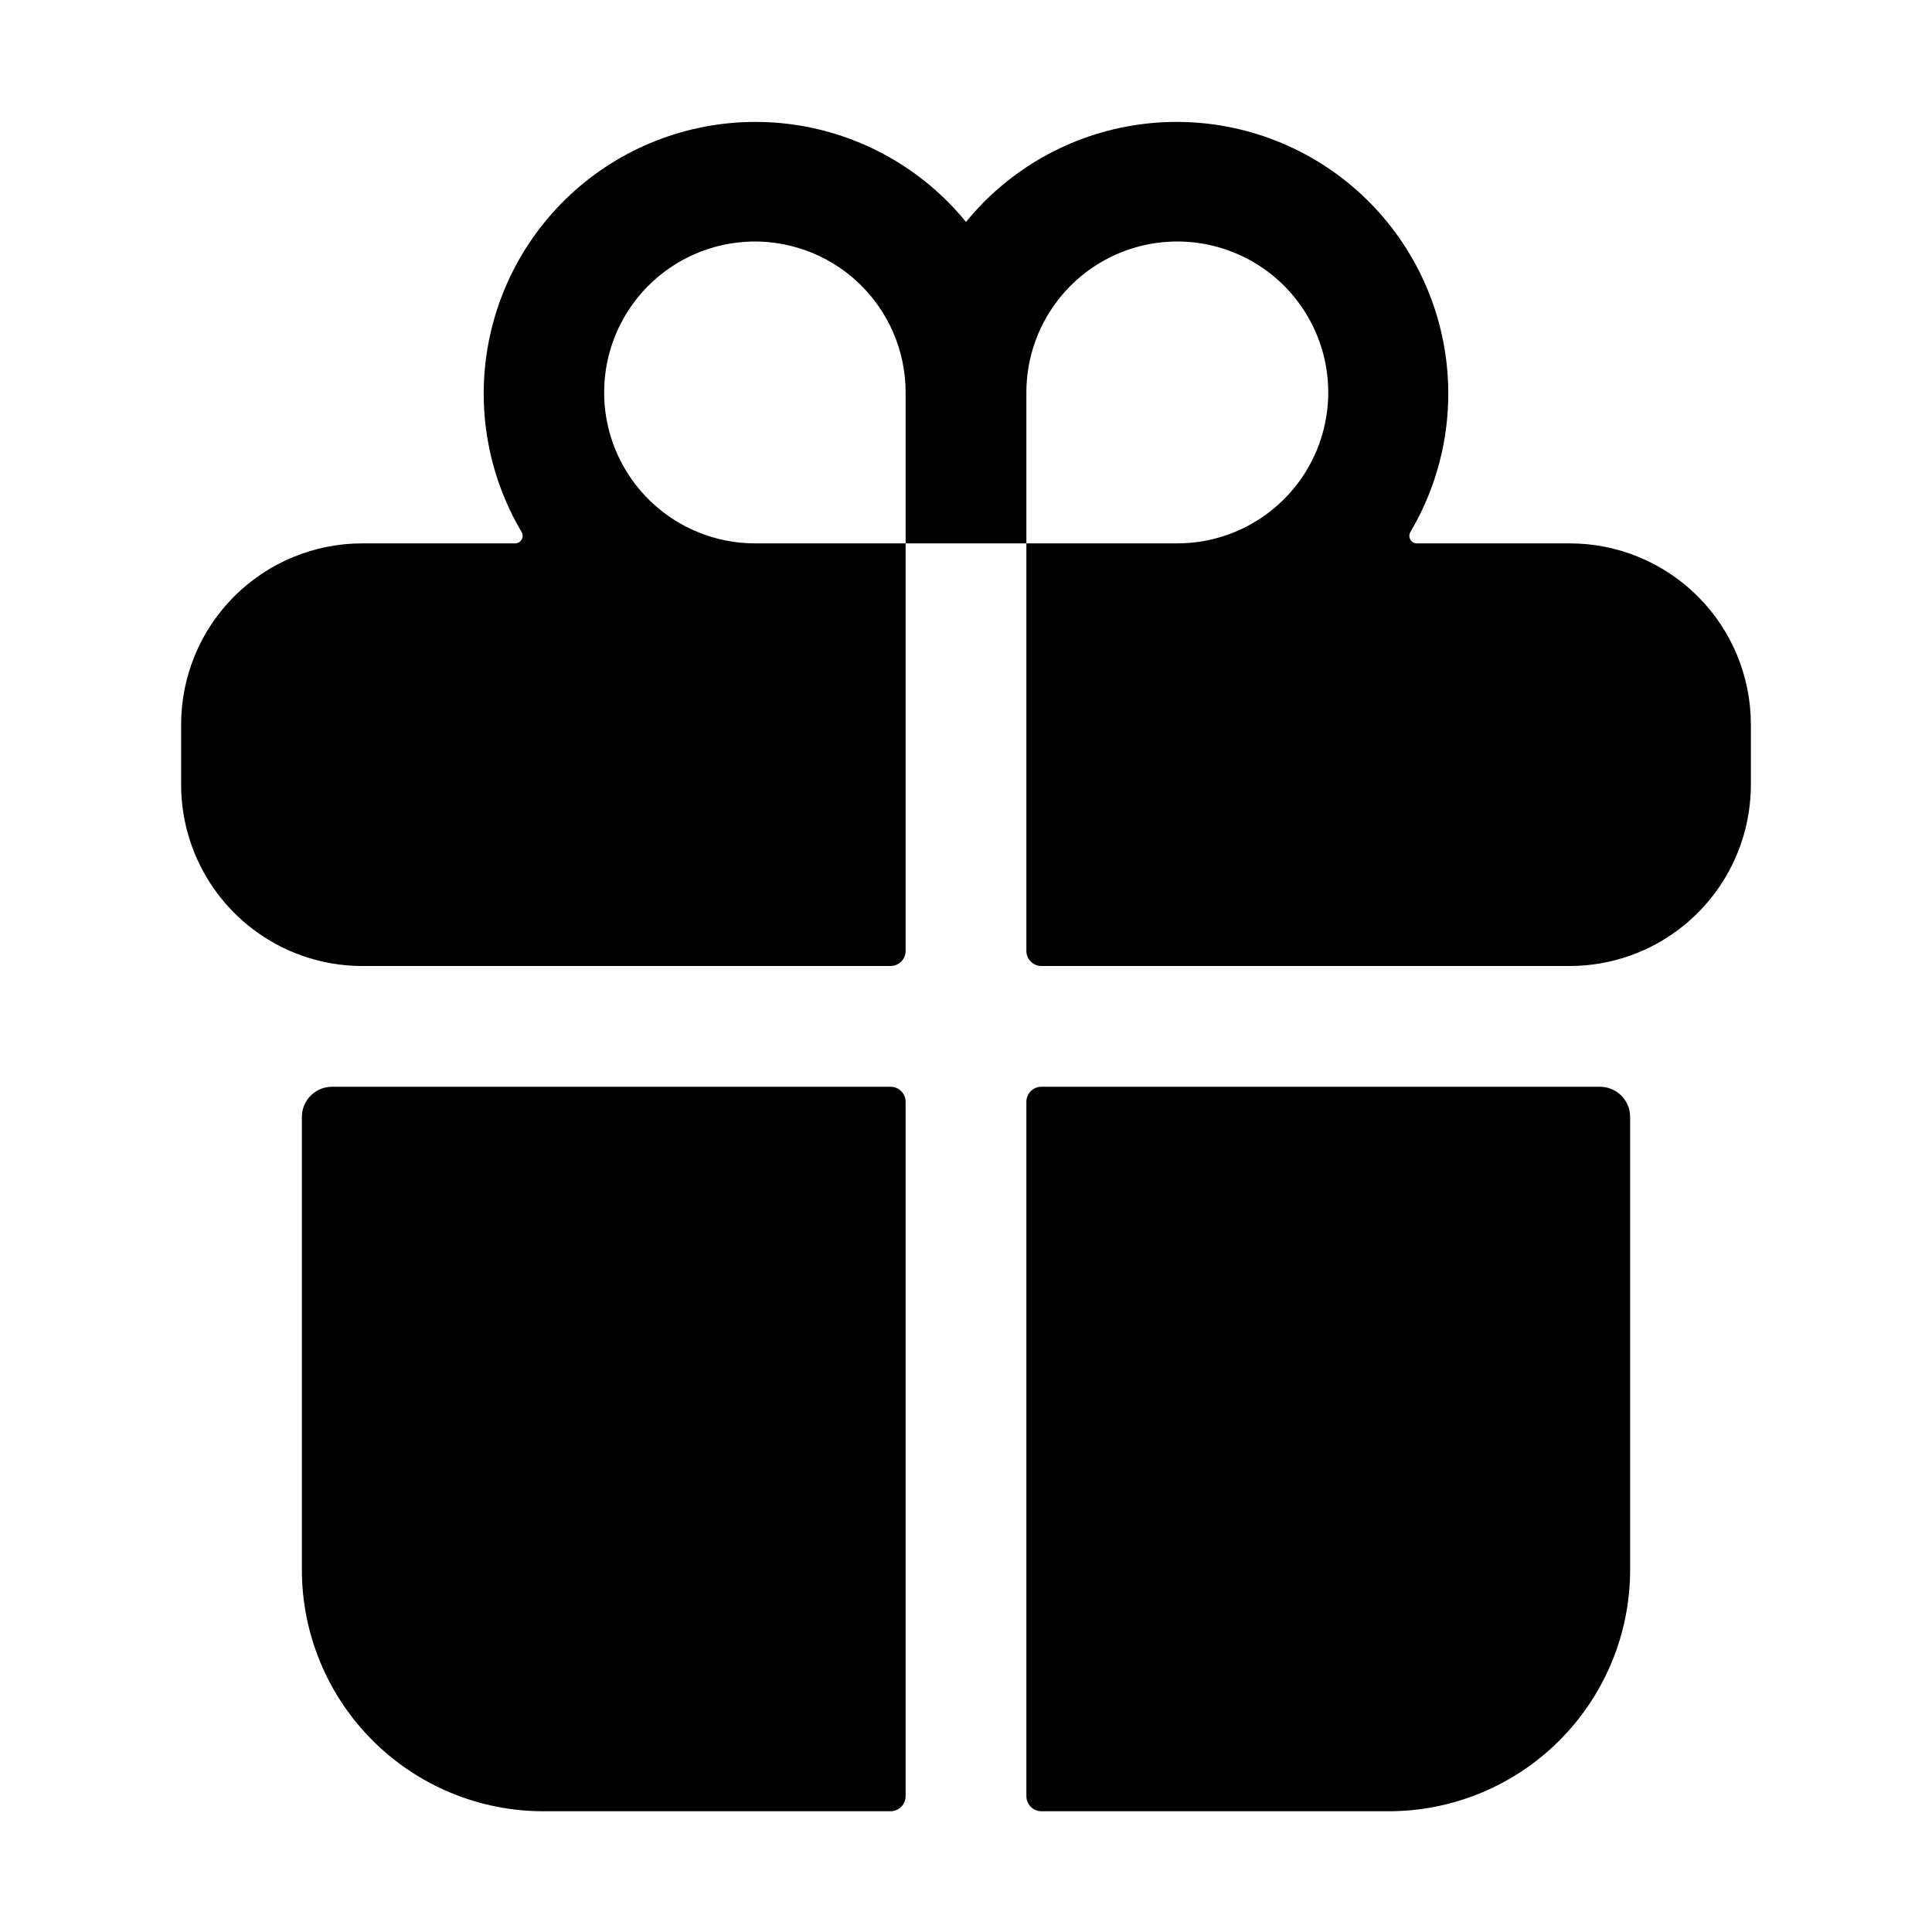 <svg width="220" height="220" viewBox="0 0 220 220" fill="none" xmlns="http://www.w3.org/2000/svg">
<path d="M34.375 178.75C34.375 186.043 37.272 193.038 42.43 198.195C47.587 203.353 54.581 206.25 61.875 206.25H101.406C101.862 206.25 102.299 206.069 102.622 205.747C102.944 205.424 103.125 204.987 103.125 204.531V125.469C103.125 125.013 102.944 124.576 102.622 124.253C102.299 123.931 101.862 123.75 101.406 123.75H37.812C36.901 123.75 36.026 124.112 35.382 124.757C34.737 125.401 34.375 126.276 34.375 127.188V178.75ZM103.125 108.281V61.875H116.875V108.281C116.875 108.737 117.056 109.174 117.378 109.497C117.701 109.819 118.138 110 118.594 110H178.75C181.092 110 183.417 109.6 185.625 108.818C189.643 107.392 193.121 104.758 195.583 101.277C198.044 97.796 199.369 93.638 199.375 89.375V82.5C199.375 77.03 197.202 71.784 193.334 67.916C189.466 64.048 184.22 61.875 178.75 61.875H161.33C161.181 61.873 161.034 61.831 160.906 61.755C160.777 61.678 160.67 61.57 160.597 61.439C160.523 61.309 160.484 61.162 160.485 61.012C160.485 60.862 160.525 60.716 160.6 60.586C164.578 53.869 165.87 45.897 164.217 38.268C162.564 30.639 158.088 23.917 151.686 19.449C145.285 14.982 137.431 13.1 129.7 14.18C121.969 15.26 114.932 19.223 110 25.274C105.068 19.223 98.031 15.26 90.3 14.18C82.569 13.1 74.715 14.982 68.314 19.449C61.912 23.917 57.436 30.639 55.783 38.268C54.13 45.897 55.422 53.869 59.4 60.586C59.475 60.716 59.515 60.862 59.515 61.012C59.516 61.162 59.477 61.309 59.404 61.439C59.33 61.57 59.223 61.678 59.094 61.755C58.966 61.831 58.819 61.873 58.669 61.875H41.25C35.78 61.875 30.534 64.048 26.666 67.916C22.798 71.784 20.625 77.03 20.625 82.5V89.375C20.631 93.638 21.956 97.796 24.417 101.277C26.879 104.758 30.357 107.392 34.375 108.818C36.583 109.6 38.908 110 41.25 110H101.406C101.862 110 102.299 109.819 102.622 109.497C102.944 109.174 103.125 108.737 103.125 108.281ZM116.875 44.688C116.875 41.288 117.883 37.965 119.772 35.139C121.66 32.312 124.345 30.109 127.485 28.808C130.626 27.507 134.082 27.167 137.416 27.83C140.75 28.493 143.812 30.13 146.216 32.534C148.62 34.938 150.257 38 150.92 41.334C151.583 44.668 151.243 48.124 149.942 51.265C148.641 54.406 146.438 57.09 143.611 58.978C140.785 60.867 137.462 61.875 134.062 61.875H116.875V44.688ZM84.709 27.543C87.063 27.374 89.427 27.692 91.654 28.477C93.88 29.262 95.921 30.498 97.649 32.106C99.377 33.715 100.755 35.662 101.697 37.827C102.639 39.991 103.125 42.327 103.125 44.688V61.875H85.938C81.493 61.864 77.226 60.131 74.032 57.041C70.837 53.951 68.964 49.744 68.805 45.303C68.646 40.861 70.214 36.531 73.179 33.22C76.144 29.91 80.276 27.876 84.709 27.547V27.543ZM118.594 206.25H158.125C165.418 206.25 172.413 203.353 177.57 198.195C182.728 193.038 185.625 186.043 185.625 178.75V127.188C185.625 126.276 185.263 125.401 184.618 124.757C183.974 124.112 183.099 123.75 182.188 123.75H118.594C118.138 123.75 117.701 123.931 117.378 124.253C117.056 124.576 116.875 125.013 116.875 125.469V204.531C116.875 204.987 117.056 205.424 117.378 205.747C117.701 206.069 118.138 206.25 118.594 206.25Z" fill="black"/>
</svg>
